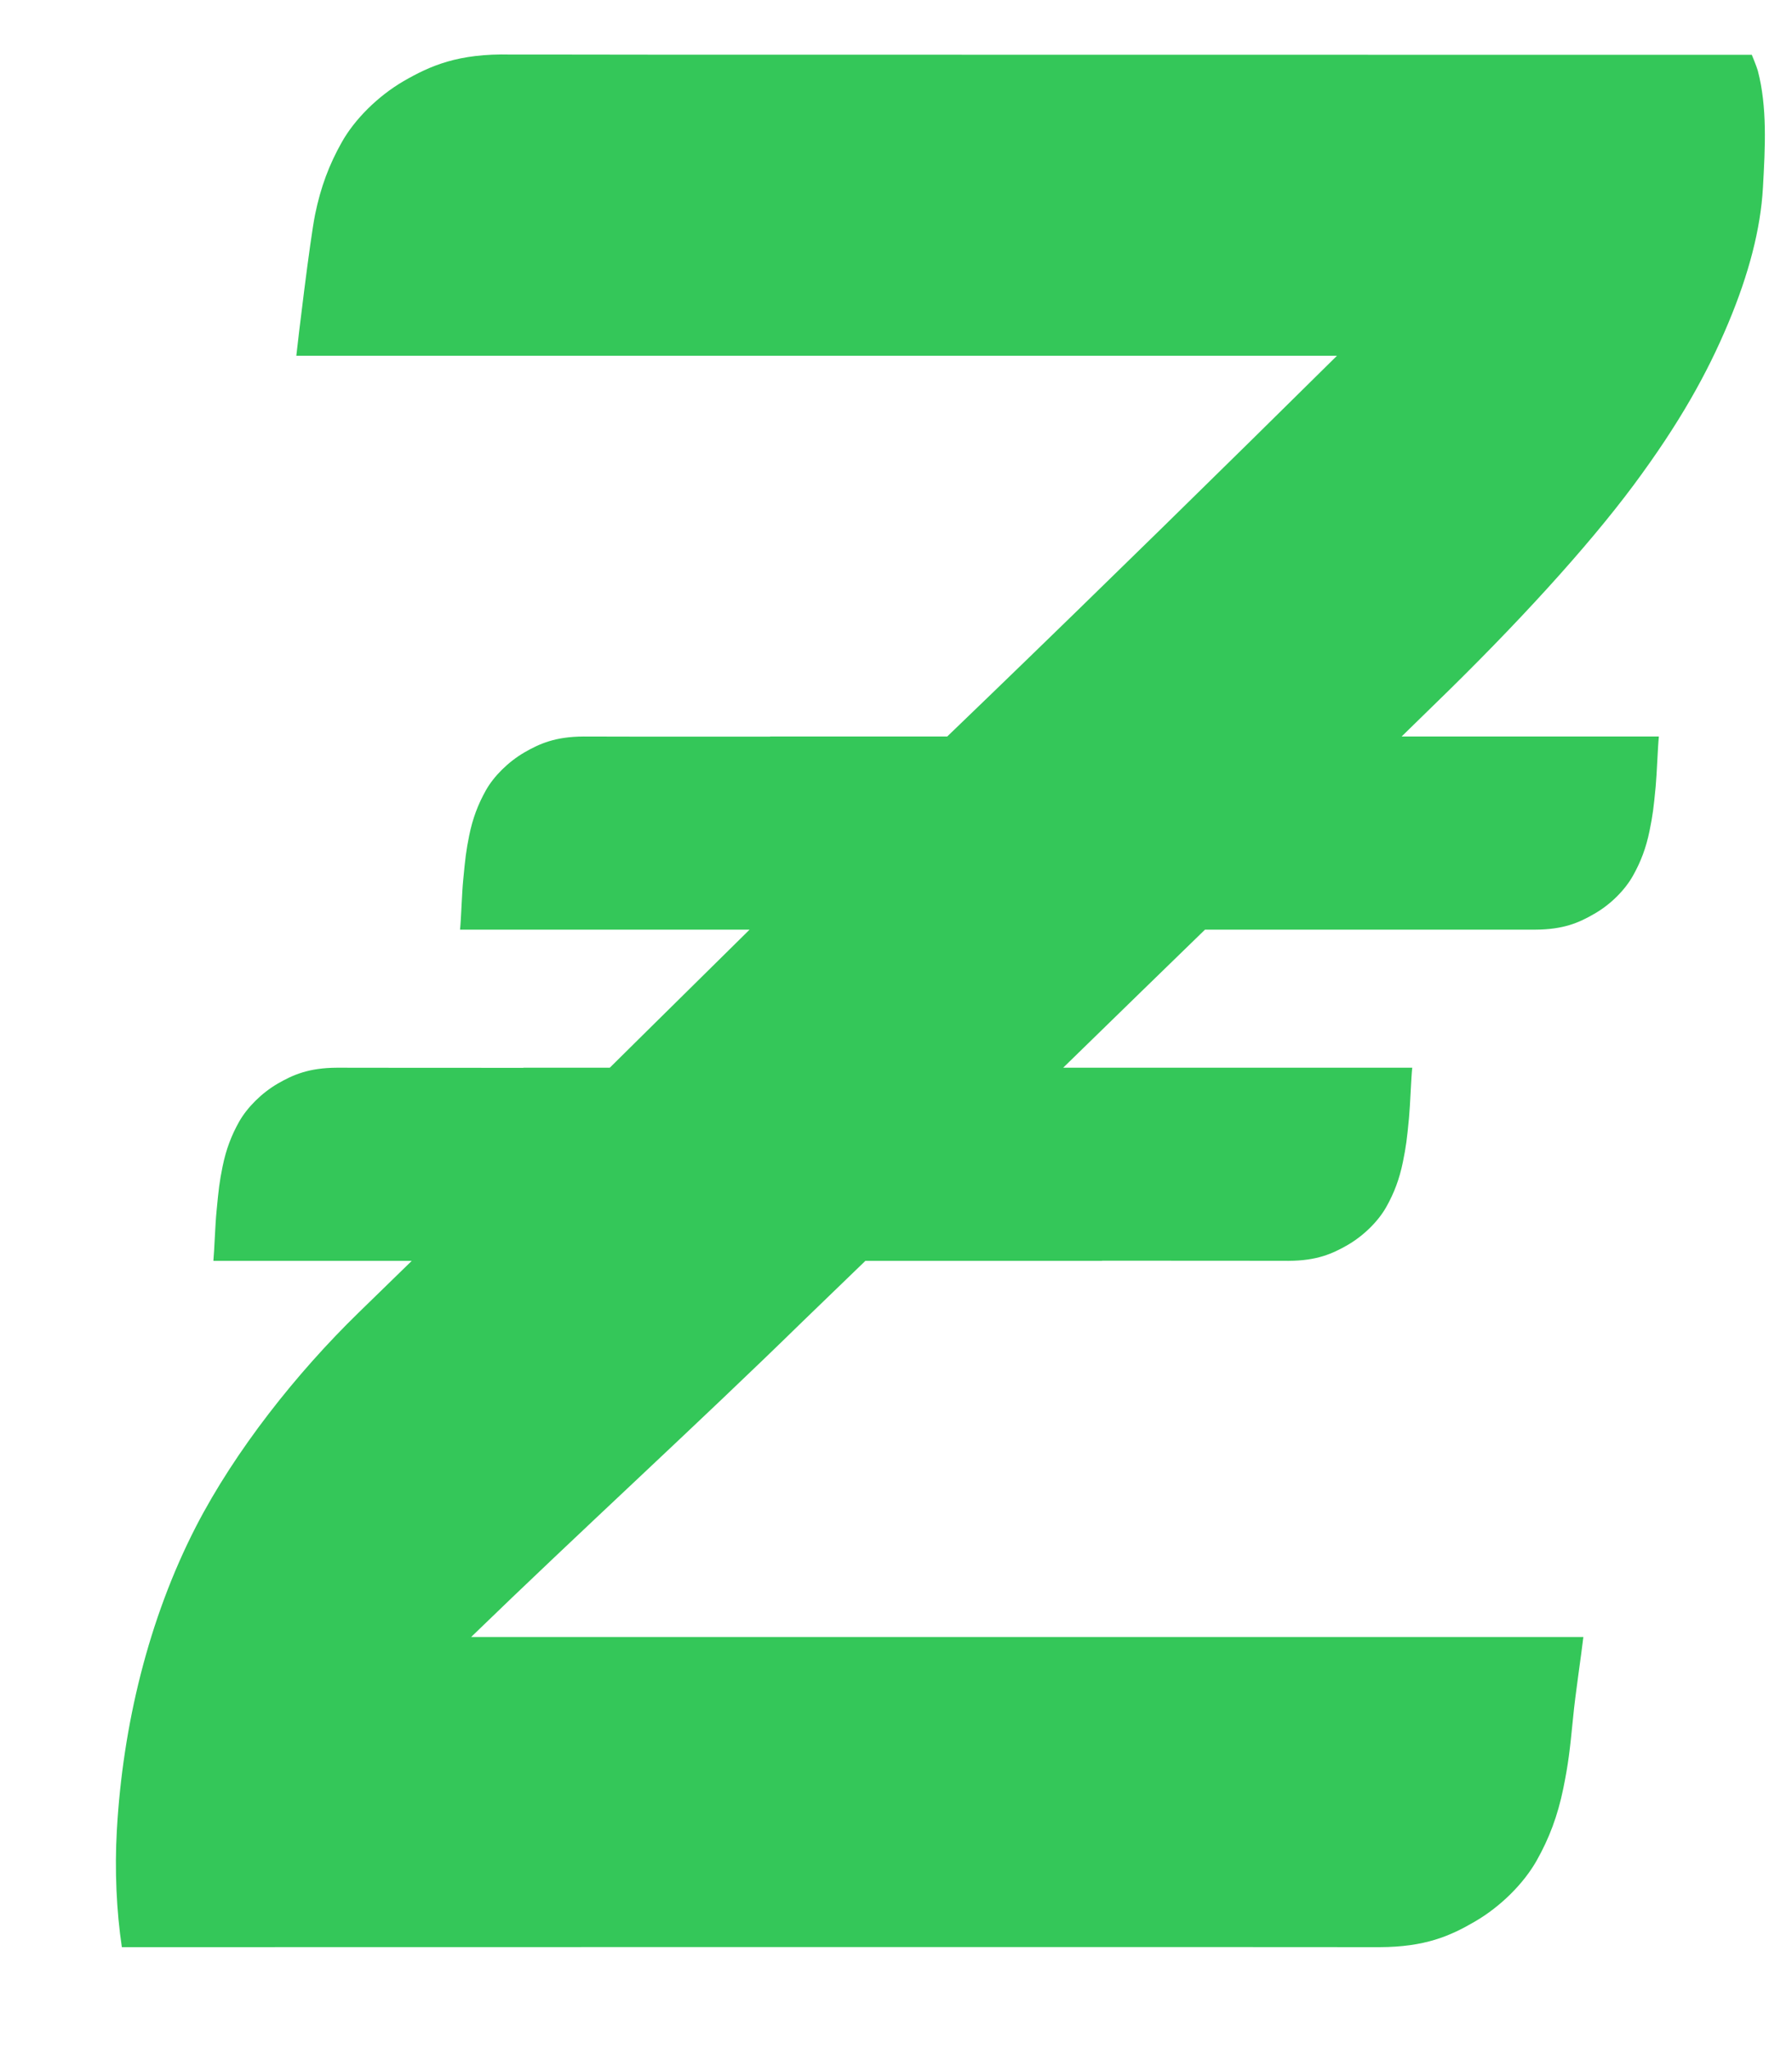 <svg width="14" height="16" viewBox="0 0 14 16" fill="none" xmlns="http://www.w3.org/2000/svg">
<path d="M13.733 0.552C13.724 0.52 13.686 0.428 13.686 0.428L5.134 0.427C4.696 0.426 4.057 0.426 3.998 0.426H3.989C3.579 0.416 3.361 0.514 3.154 0.633C2.95 0.752 2.771 0.932 2.671 1.109C2.571 1.286 2.506 1.46 2.462 1.673C2.422 1.87 2.326 2.672 2.315 2.778C2.322 2.778 10.445 2.778 10.445 2.778C9.573 3.64 8.581 4.612 7.753 5.411C7.637 5.522 7.518 5.637 7.4 5.751H6.017C6.017 5.751 6.016 5.752 6.016 5.752C5.179 5.752 4.564 5.752 4.559 5.751C4.339 5.752 4.217 5.806 4.097 5.875C3.97 5.949 3.858 6.061 3.796 6.171C3.734 6.282 3.693 6.39 3.666 6.522C3.641 6.646 3.635 6.701 3.619 6.869C3.608 6.977 3.603 7.176 3.594 7.259H5.856C5.606 7.505 5.359 7.749 5.115 7.99C4.997 8.107 4.88 8.223 4.764 8.337H4.09C4.089 8.337 4.089 8.337 4.089 8.338C3.252 8.338 2.637 8.337 2.633 8.337C2.412 8.338 2.29 8.392 2.17 8.461C2.043 8.535 1.932 8.647 1.869 8.757C1.807 8.867 1.766 8.976 1.739 9.108C1.714 9.231 1.708 9.286 1.692 9.455C1.681 9.563 1.675 9.761 1.667 9.845H3.217C3.071 9.987 2.931 10.123 2.801 10.25C2.316 10.722 1.837 11.327 1.531 11.92C1.158 12.645 0.959 13.478 0.913 14.29C0.895 14.6 0.91 14.923 0.952 15.204C0.952 15.204 10.754 15.202 10.778 15.204C11.133 15.203 11.329 15.117 11.521 15.005C11.725 14.887 11.904 14.706 12.004 14.53C12.104 14.353 12.169 14.179 12.213 13.966C12.253 13.768 12.263 13.68 12.29 13.41C12.306 13.236 12.355 12.916 12.37 12.782H3.681C4.531 11.958 5.458 11.113 6.27 10.319C6.432 10.163 6.596 10.004 6.761 9.845H8.61L8.61 9.844C9.448 9.844 10.062 9.845 10.067 9.845C10.288 9.844 10.409 9.79 10.529 9.721C10.656 9.647 10.768 9.535 10.83 9.425C10.892 9.315 10.933 9.206 10.96 9.074C10.985 8.951 10.992 8.895 11.008 8.727C11.018 8.619 11.024 8.421 11.033 8.337H8.753H8.748H8.306C8.512 8.136 8.717 7.937 8.92 7.739C9.093 7.571 9.256 7.413 9.414 7.259H10.537L10.537 7.259C11.374 7.259 11.989 7.259 11.994 7.259C12.215 7.258 12.336 7.205 12.456 7.135C12.584 7.062 12.695 6.949 12.757 6.839C12.819 6.729 12.86 6.62 12.887 6.488C12.912 6.365 12.919 6.31 12.935 6.141C12.945 6.033 12.951 5.835 12.96 5.751H10.95C11.037 5.666 11.121 5.584 11.202 5.505C11.846 4.881 12.398 4.277 12.761 3.79C13.123 3.303 13.338 2.914 13.501 2.526C13.664 2.138 13.755 1.785 13.773 1.465C13.791 1.145 13.807 0.835 13.733 0.552Z" fill="#34C759"/>
</svg>
